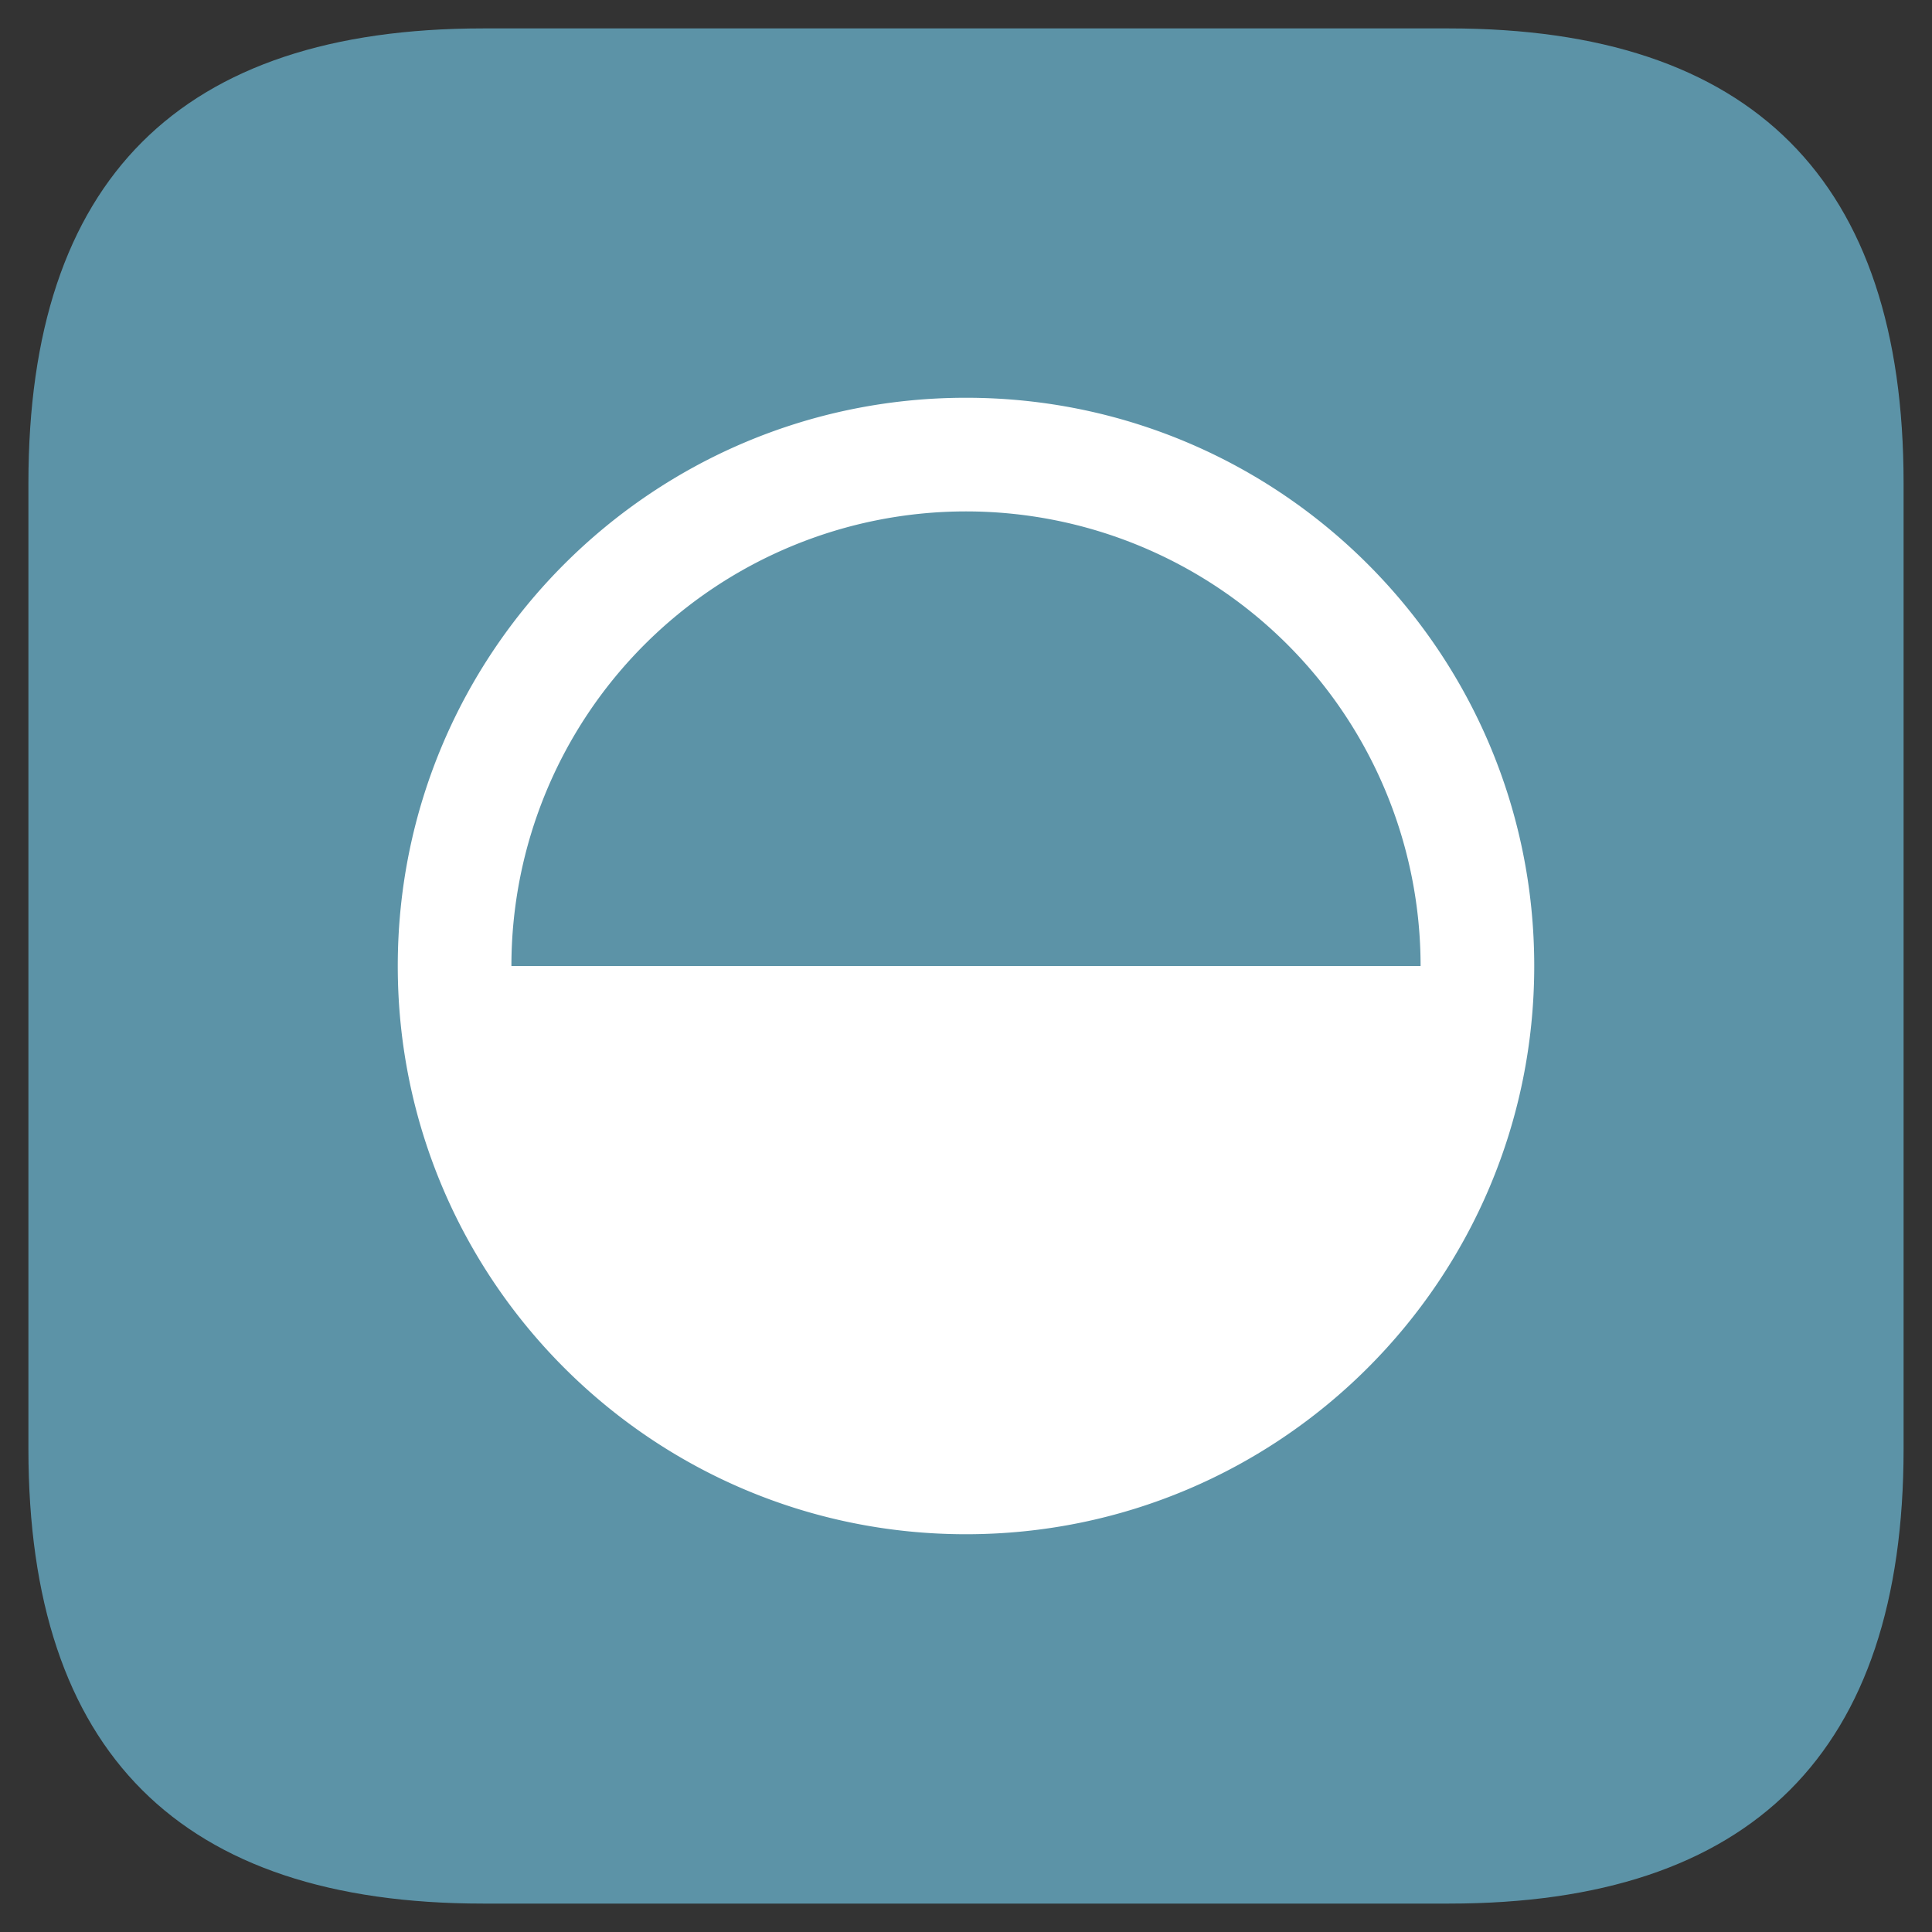 <?xml version="1.0" standalone="no"?><!DOCTYPE svg PUBLIC "-//W3C//DTD SVG 1.1//EN" "http://www.w3.org/Graphics/SVG/1.1/DTD/svg11.dtd"><svg t="1597234846138" class="icon" viewBox="0 0 1024 1024" version="1.1" xmlns="http://www.w3.org/2000/svg" p-id="38161" xmlns:xlink="http://www.w3.org/1999/xlink" width="32" height="32"><rect x="0" y="0" width="1024" height="1024" fill="#333333" stroke="none"/><defs><style type="text/css"></style></defs><path d="M15.059 15.059m240.941 0l512 0q240.941 0 240.941 240.941l0 512q0 240.941-240.941 240.941l-512 0q-240.941 0-240.941-240.941l0-512q0-240.941 240.941-240.941Z" fill="#5C93A7" p-id="38162"></path><path d="M512 210.824c166.34 0 301.176 134.837 301.176 301.176s-134.837 301.176-301.176 301.176S210.824 678.34 210.824 512 345.66 210.824 512 210.824z m0 60.235a240.941 240.941 0 0 0-240.941 240.941h481.882a240.941 240.941 0 0 0-240.941-240.941z" fill="#FFFFFF" p-id="38163"></path></svg>